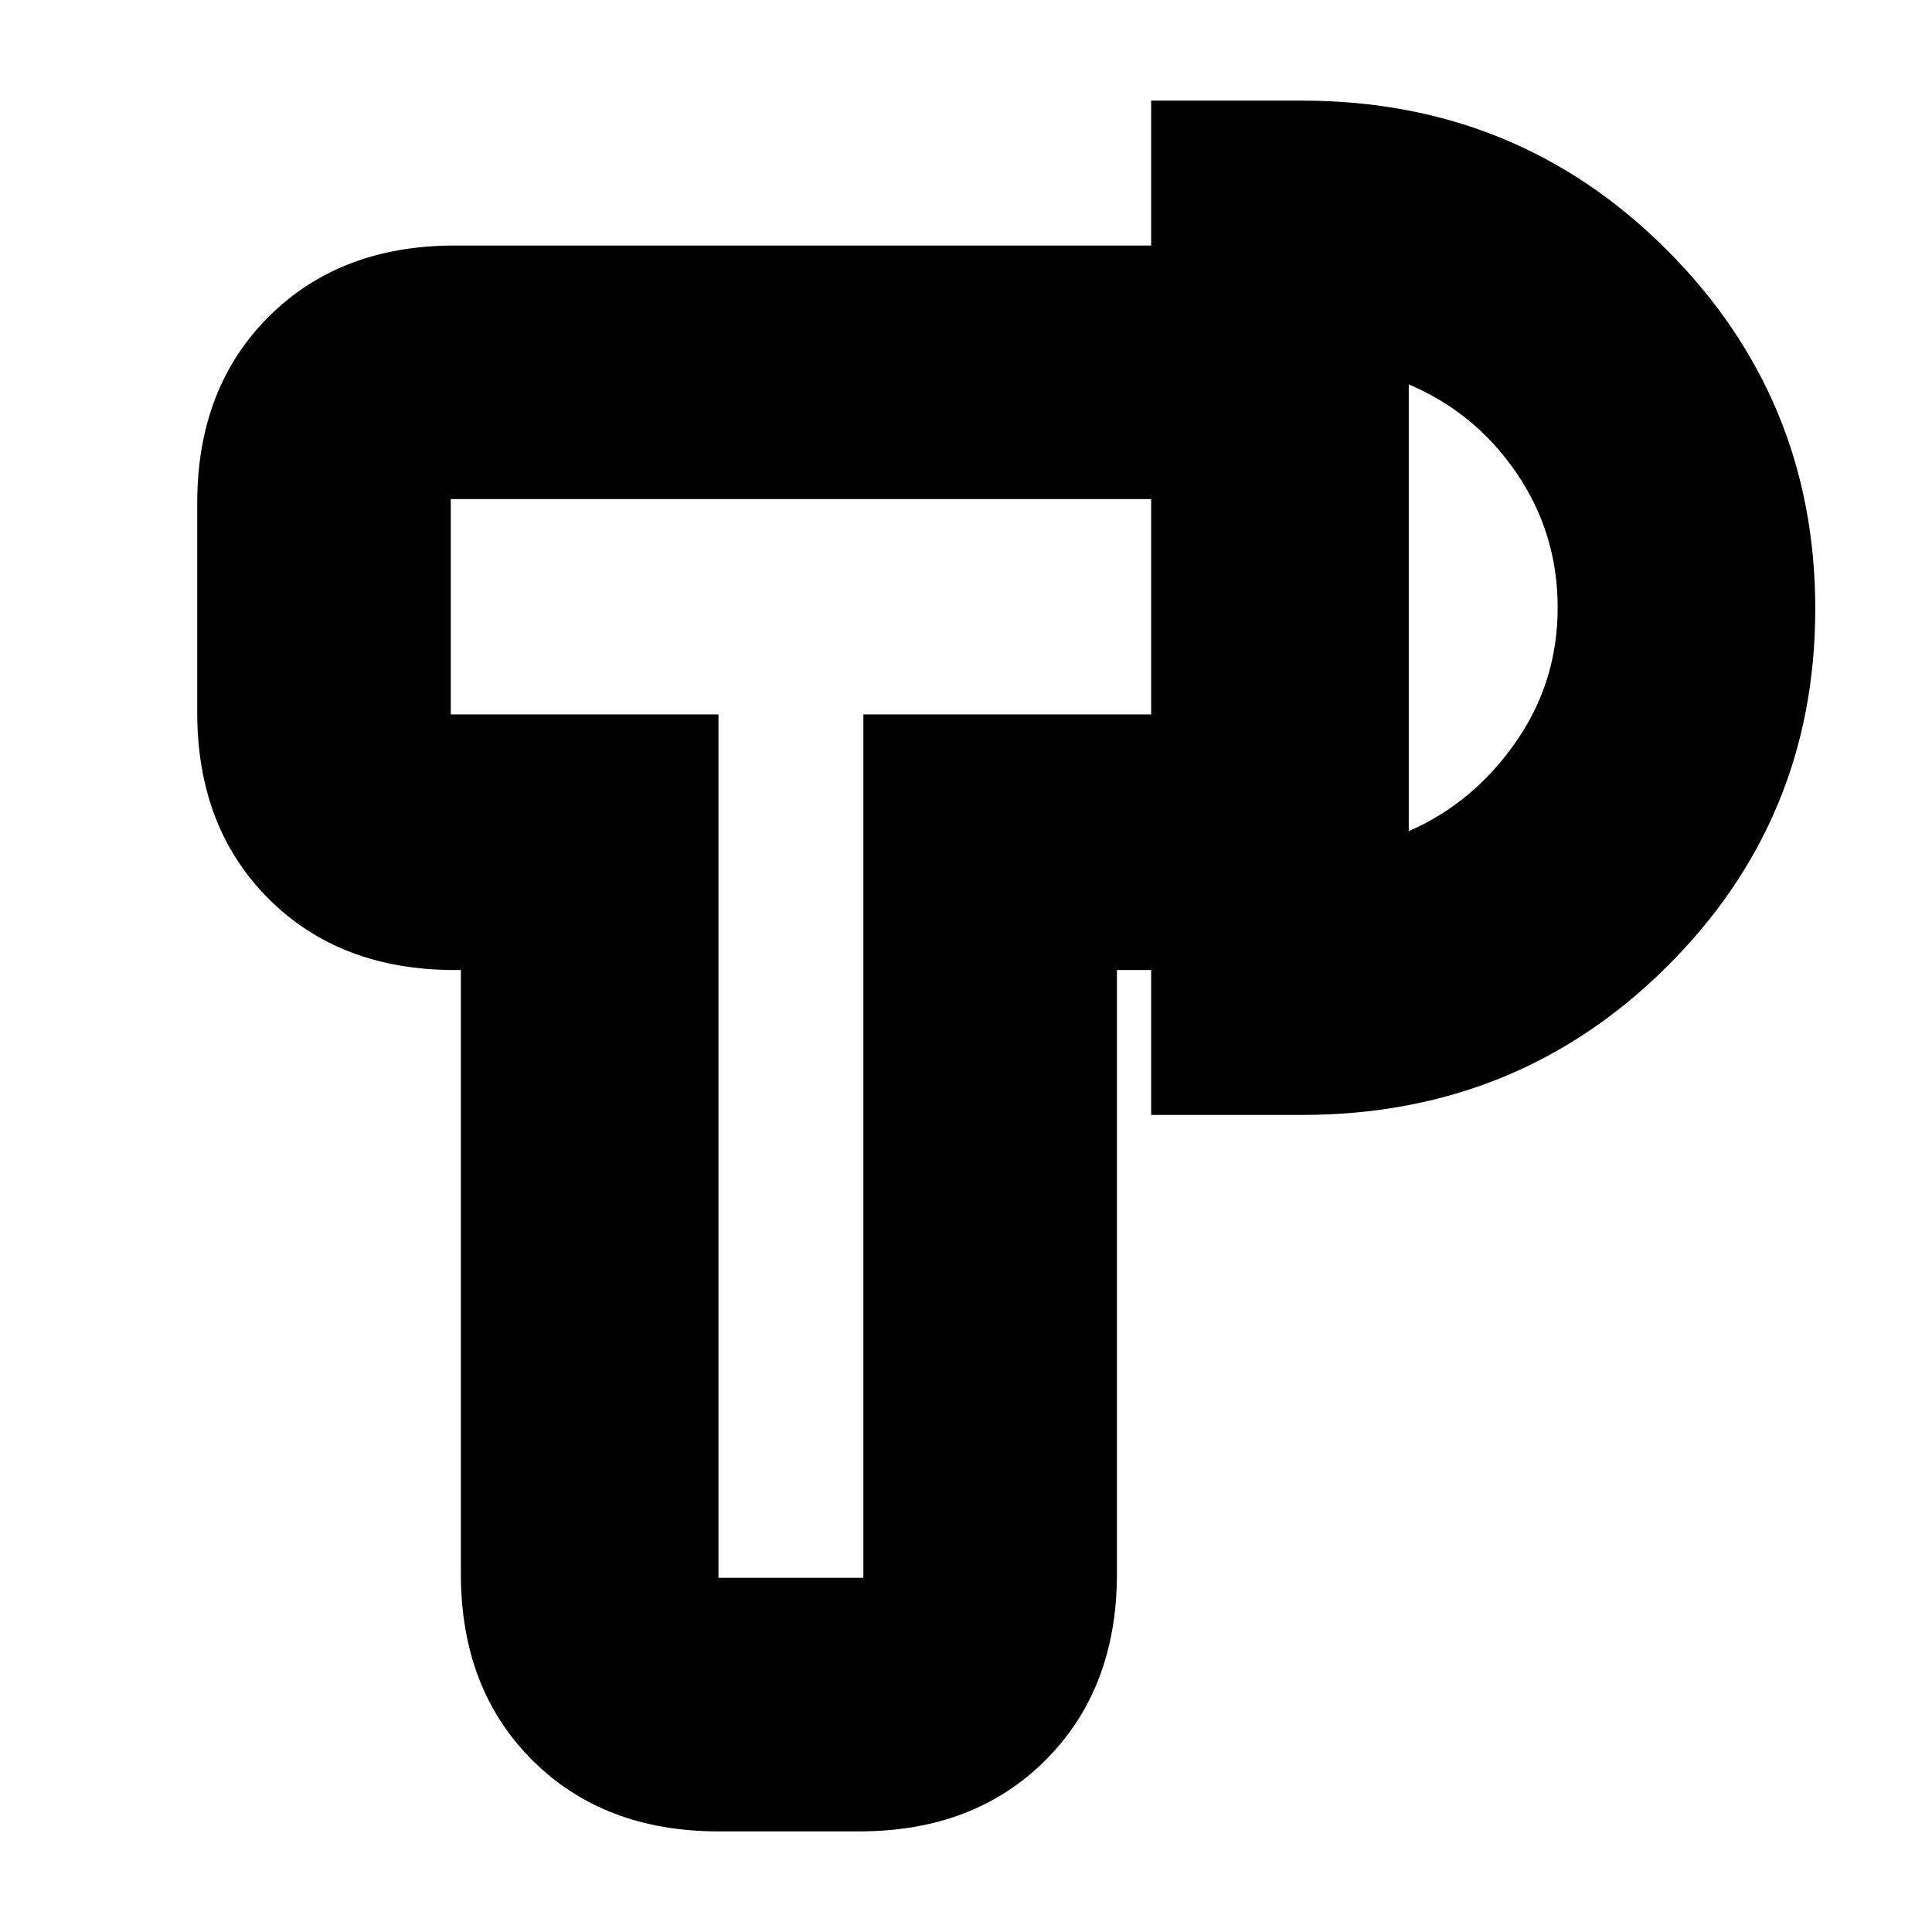 <svg xmlns="http://www.w3.org/2000/svg" height="20" viewBox="0 -960 960 960" width="20"><path d="M357-50q-57.12 0-92.56-35.44Q229-120.88 229-178v-300h-3q-57.12 0-92.56-35.44Q98-548.88 98-606v-104q0-57.13 35.44-92.56Q168.88-838 226-838h346v126H224v107h133v429h72v-429h143v127h-17v300q0 57.12-35.44 92.56Q484.13-50 427-50h-70Zm215-356v-504h75q106.92 0 180.96 73.91T902-657.47q0 104.71-74.04 178.09Q753.92-406 647-406h-75Zm128-141q32-14 53-44t21-67.04q0-37.03-20.5-67Q733-755 700-769v222ZM393-658Zm307 0Z"/></svg>